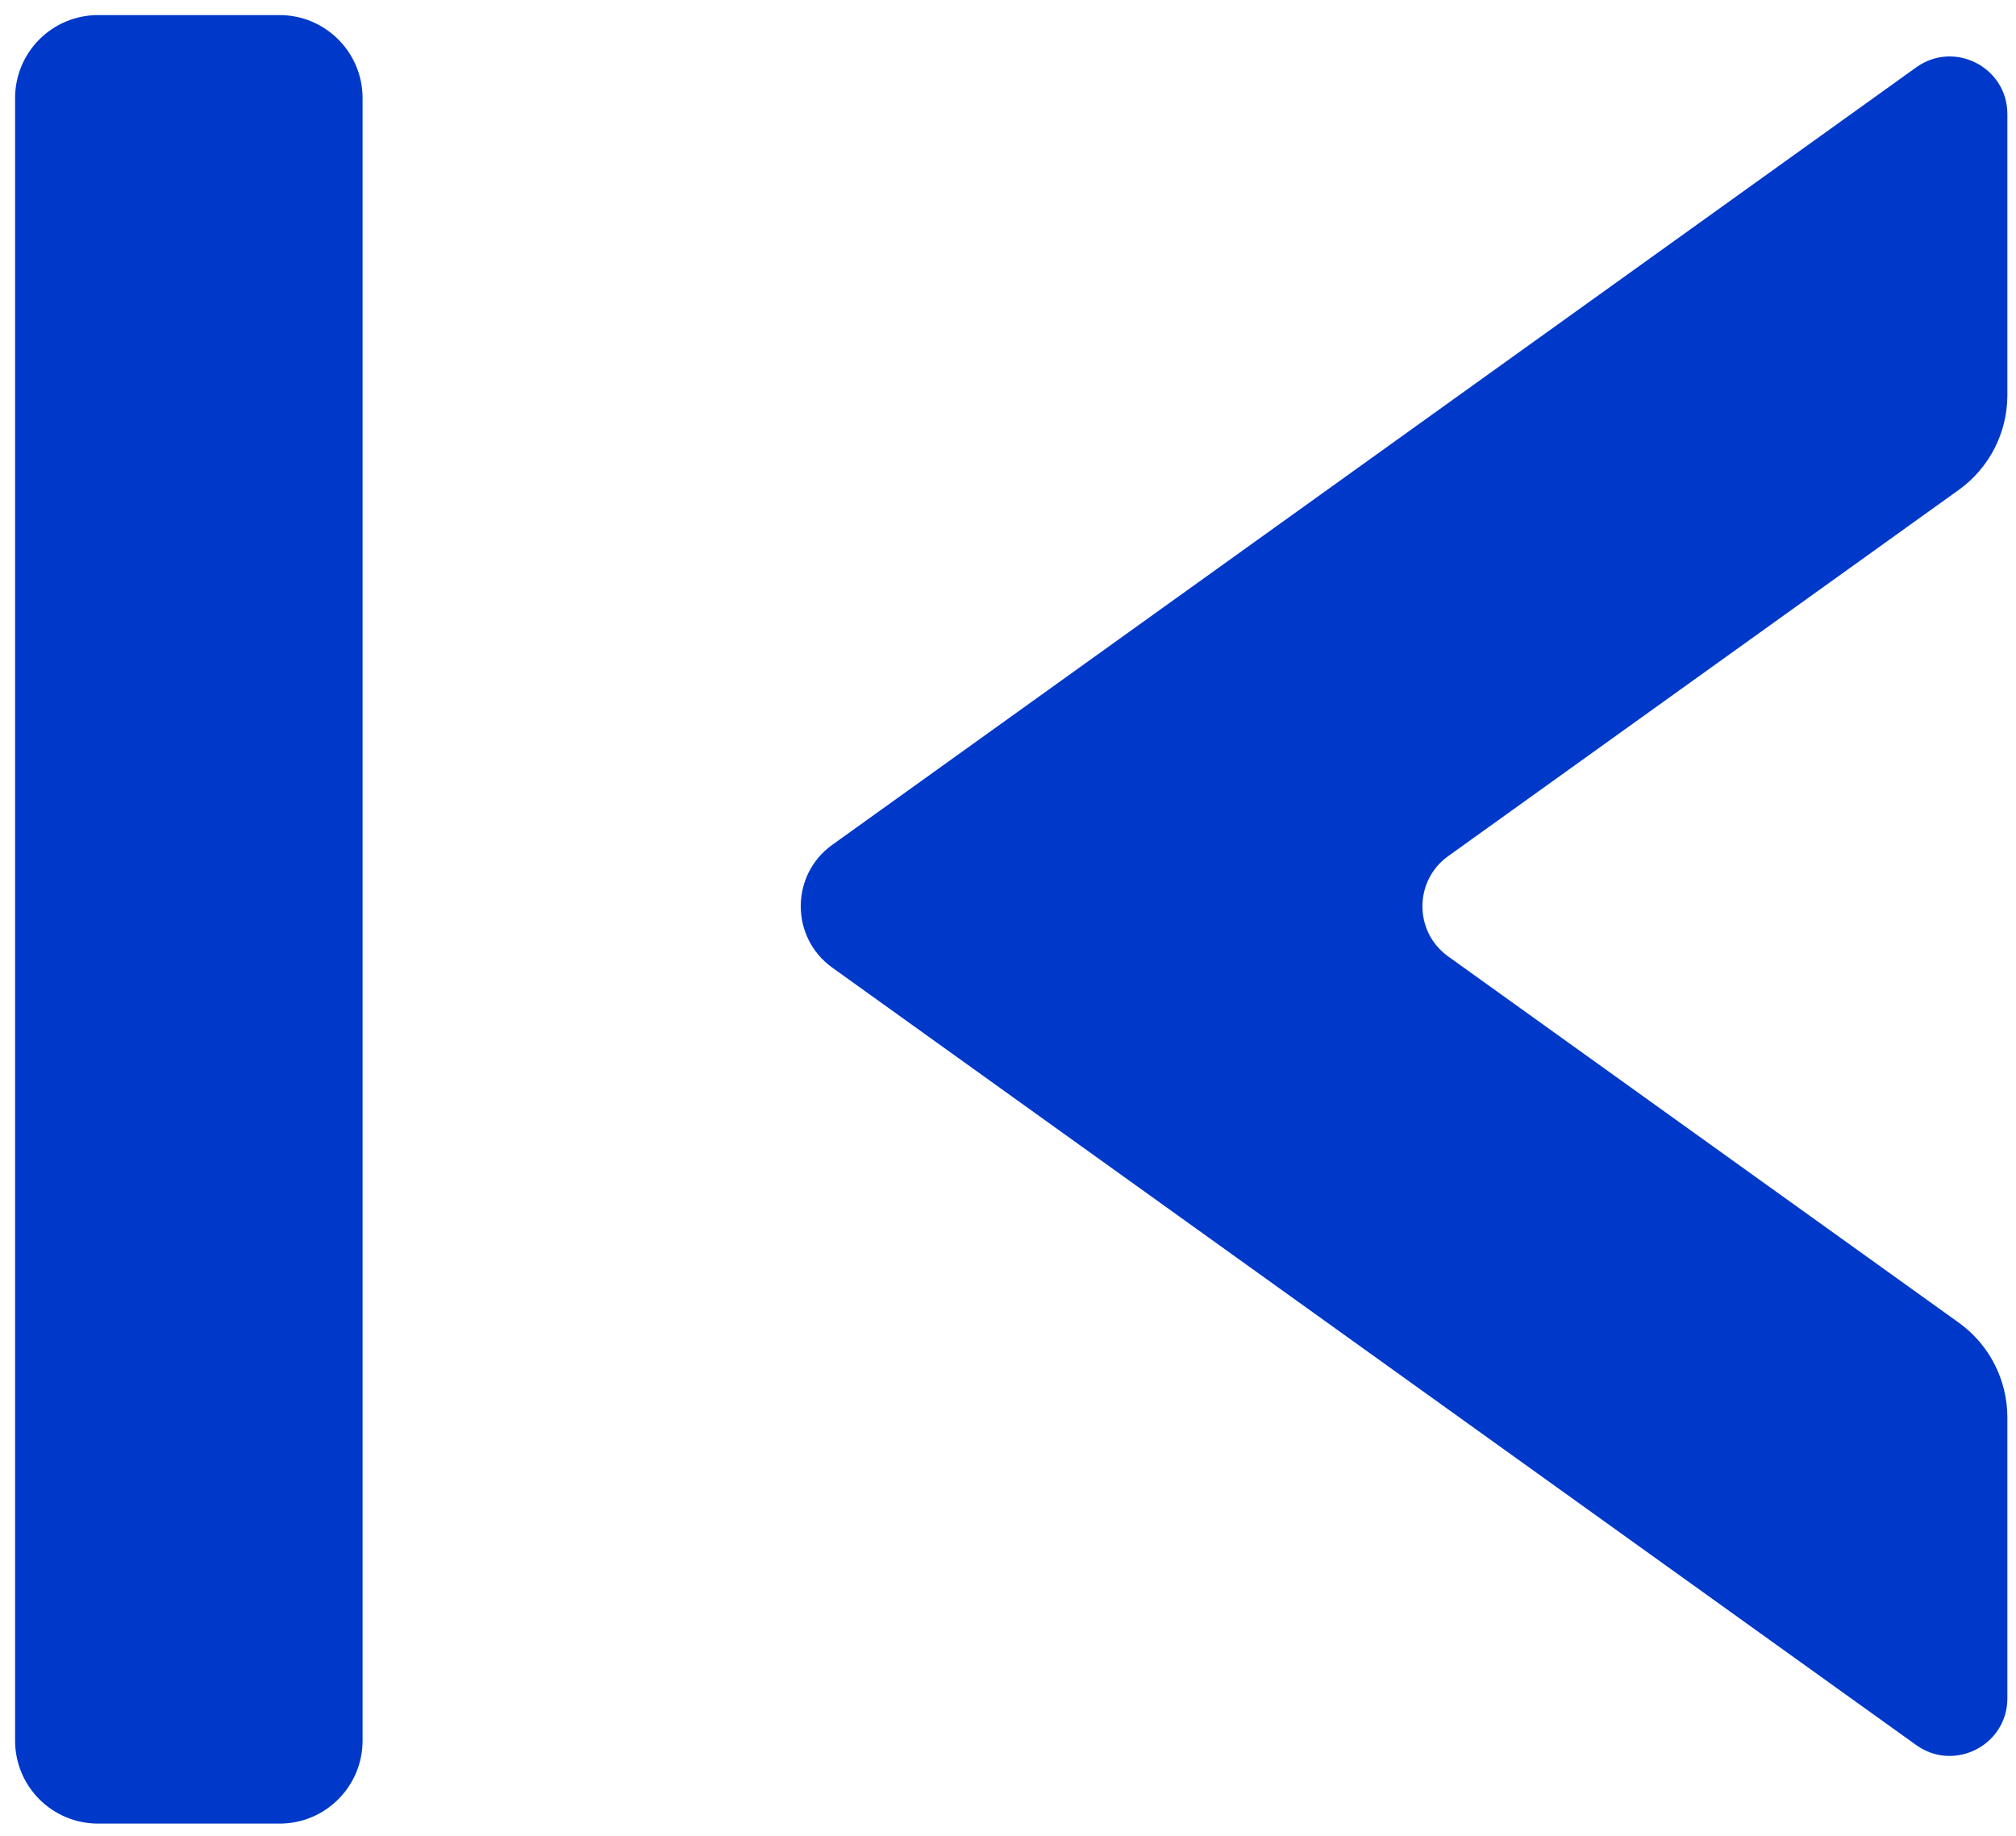 <svg width="112" height="102" viewBox="0 0 112 102" fill="none" xmlns="http://www.w3.org/2000/svg">
<path d="M80.452 47.569L108.815 27.223C110.515 26.006 111.521 24.041 111.521 21.953V6.34C111.521 3.736 108.57 2.22 106.455 3.743L46.241 46.937C43.902 48.609 43.902 52.091 46.241 53.764L106.455 96.957C108.57 98.474 111.521 96.964 111.521 94.36V78.754C111.521 76.666 110.515 74.701 108.815 73.484L80.452 53.138C78.548 51.771 78.548 48.936 80.452 47.569Z" fill="#0039CA"/>
<path d="M15.532 0.838H5.448C2.898 0.838 0.838 2.905 0.838 5.448V96.711C0.838 99.261 2.905 101.321 5.448 101.321H15.532C18.082 101.321 20.143 99.254 20.143 96.711V5.448C20.143 2.905 18.076 0.838 15.532 0.838Z" fill="#0039CA"/>
</svg>
